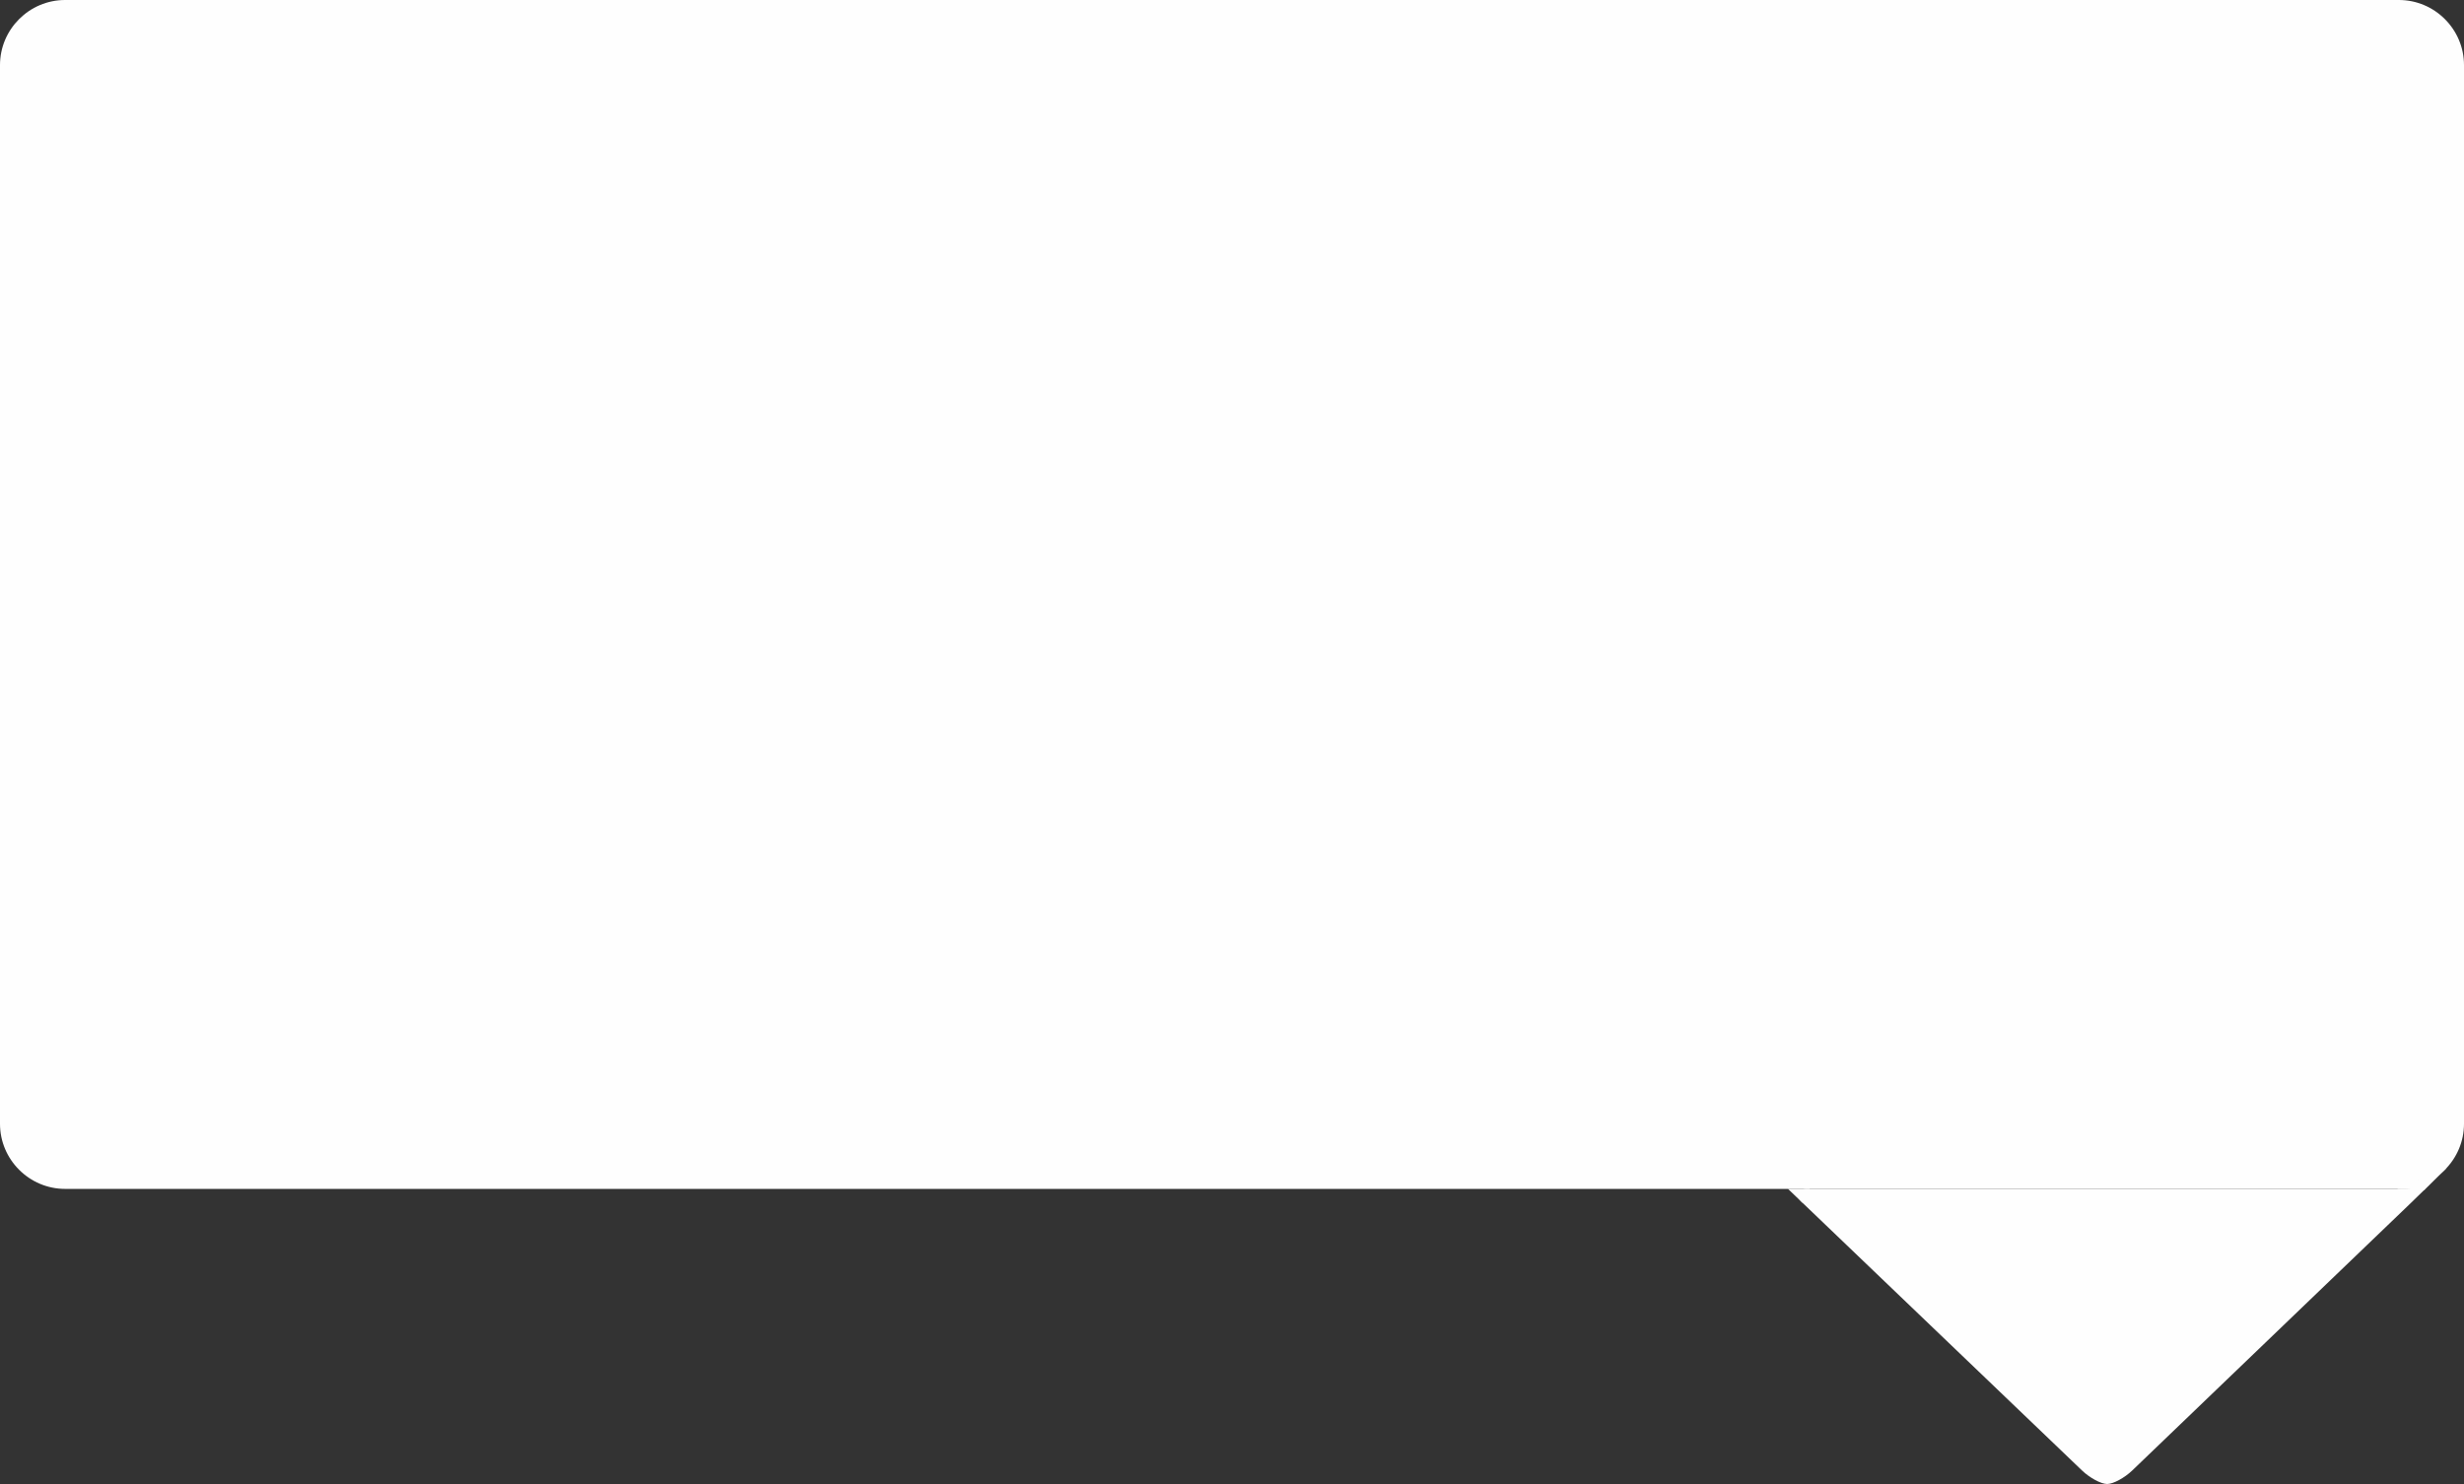 <?xml version="1.0" encoding="utf-8"?><!-- Generator: Adobe Illustrator 16.0.3, SVG Export Plug-In . SVG Version: 6.00 Build 0)  --><!DOCTYPE svg PUBLIC
    "-//W3C//DTD SVG 1.1//EN" "http://www.w3.org/Graphics/SVG/1.1/DTD/svg11.dtd">
<svg enable-background="new 0 0 757 456.016" height="456.016px" id="Capa_1"  version="1.1" viewBox="0 0 757 456.016"
	 width="757px" x="0px" xmlns="http://www.w3.org/2000/svg" y="0px" xml:space="preserve">
<rect x="0" y="0" width="757" height="456.016" fill="#333333" stroke="none"/>
<g>
	<g>
		<path d="M757,345.333c0,11-9,20-20,20H20c-11,0-20-9-20-20V20C0,9,9,0,20,0h717c11,0,20,9,20,20V345.333z" fill="#FEFEFE"/>
	</g>
	<g>
		<path d="M639.651,451.865c2.383,2.283,5.855,4.15,7.716,4.15c1.861,0,5.331-1.87,7.711-4.156l85.469-82.078
			c2.381-2.286,4.374-4.222,4.43-4.303c0.056-0.08-2.599-0.146-5.898-0.146H555.313c-3.3,0-4.05,1.868-1.667,4.15L639.651,451.865z" fill="#FEFEFE"
			/>
	</g>
	<polygon fill="#FEFEFE" points="553.739,369.573 549.313,365.333 556,365.333 	"/>
	<polyline fill="#FEFEFE" points="751.656,358.906 744.875,365.625 736.438,365.333 	"/>
</g>
</svg>
